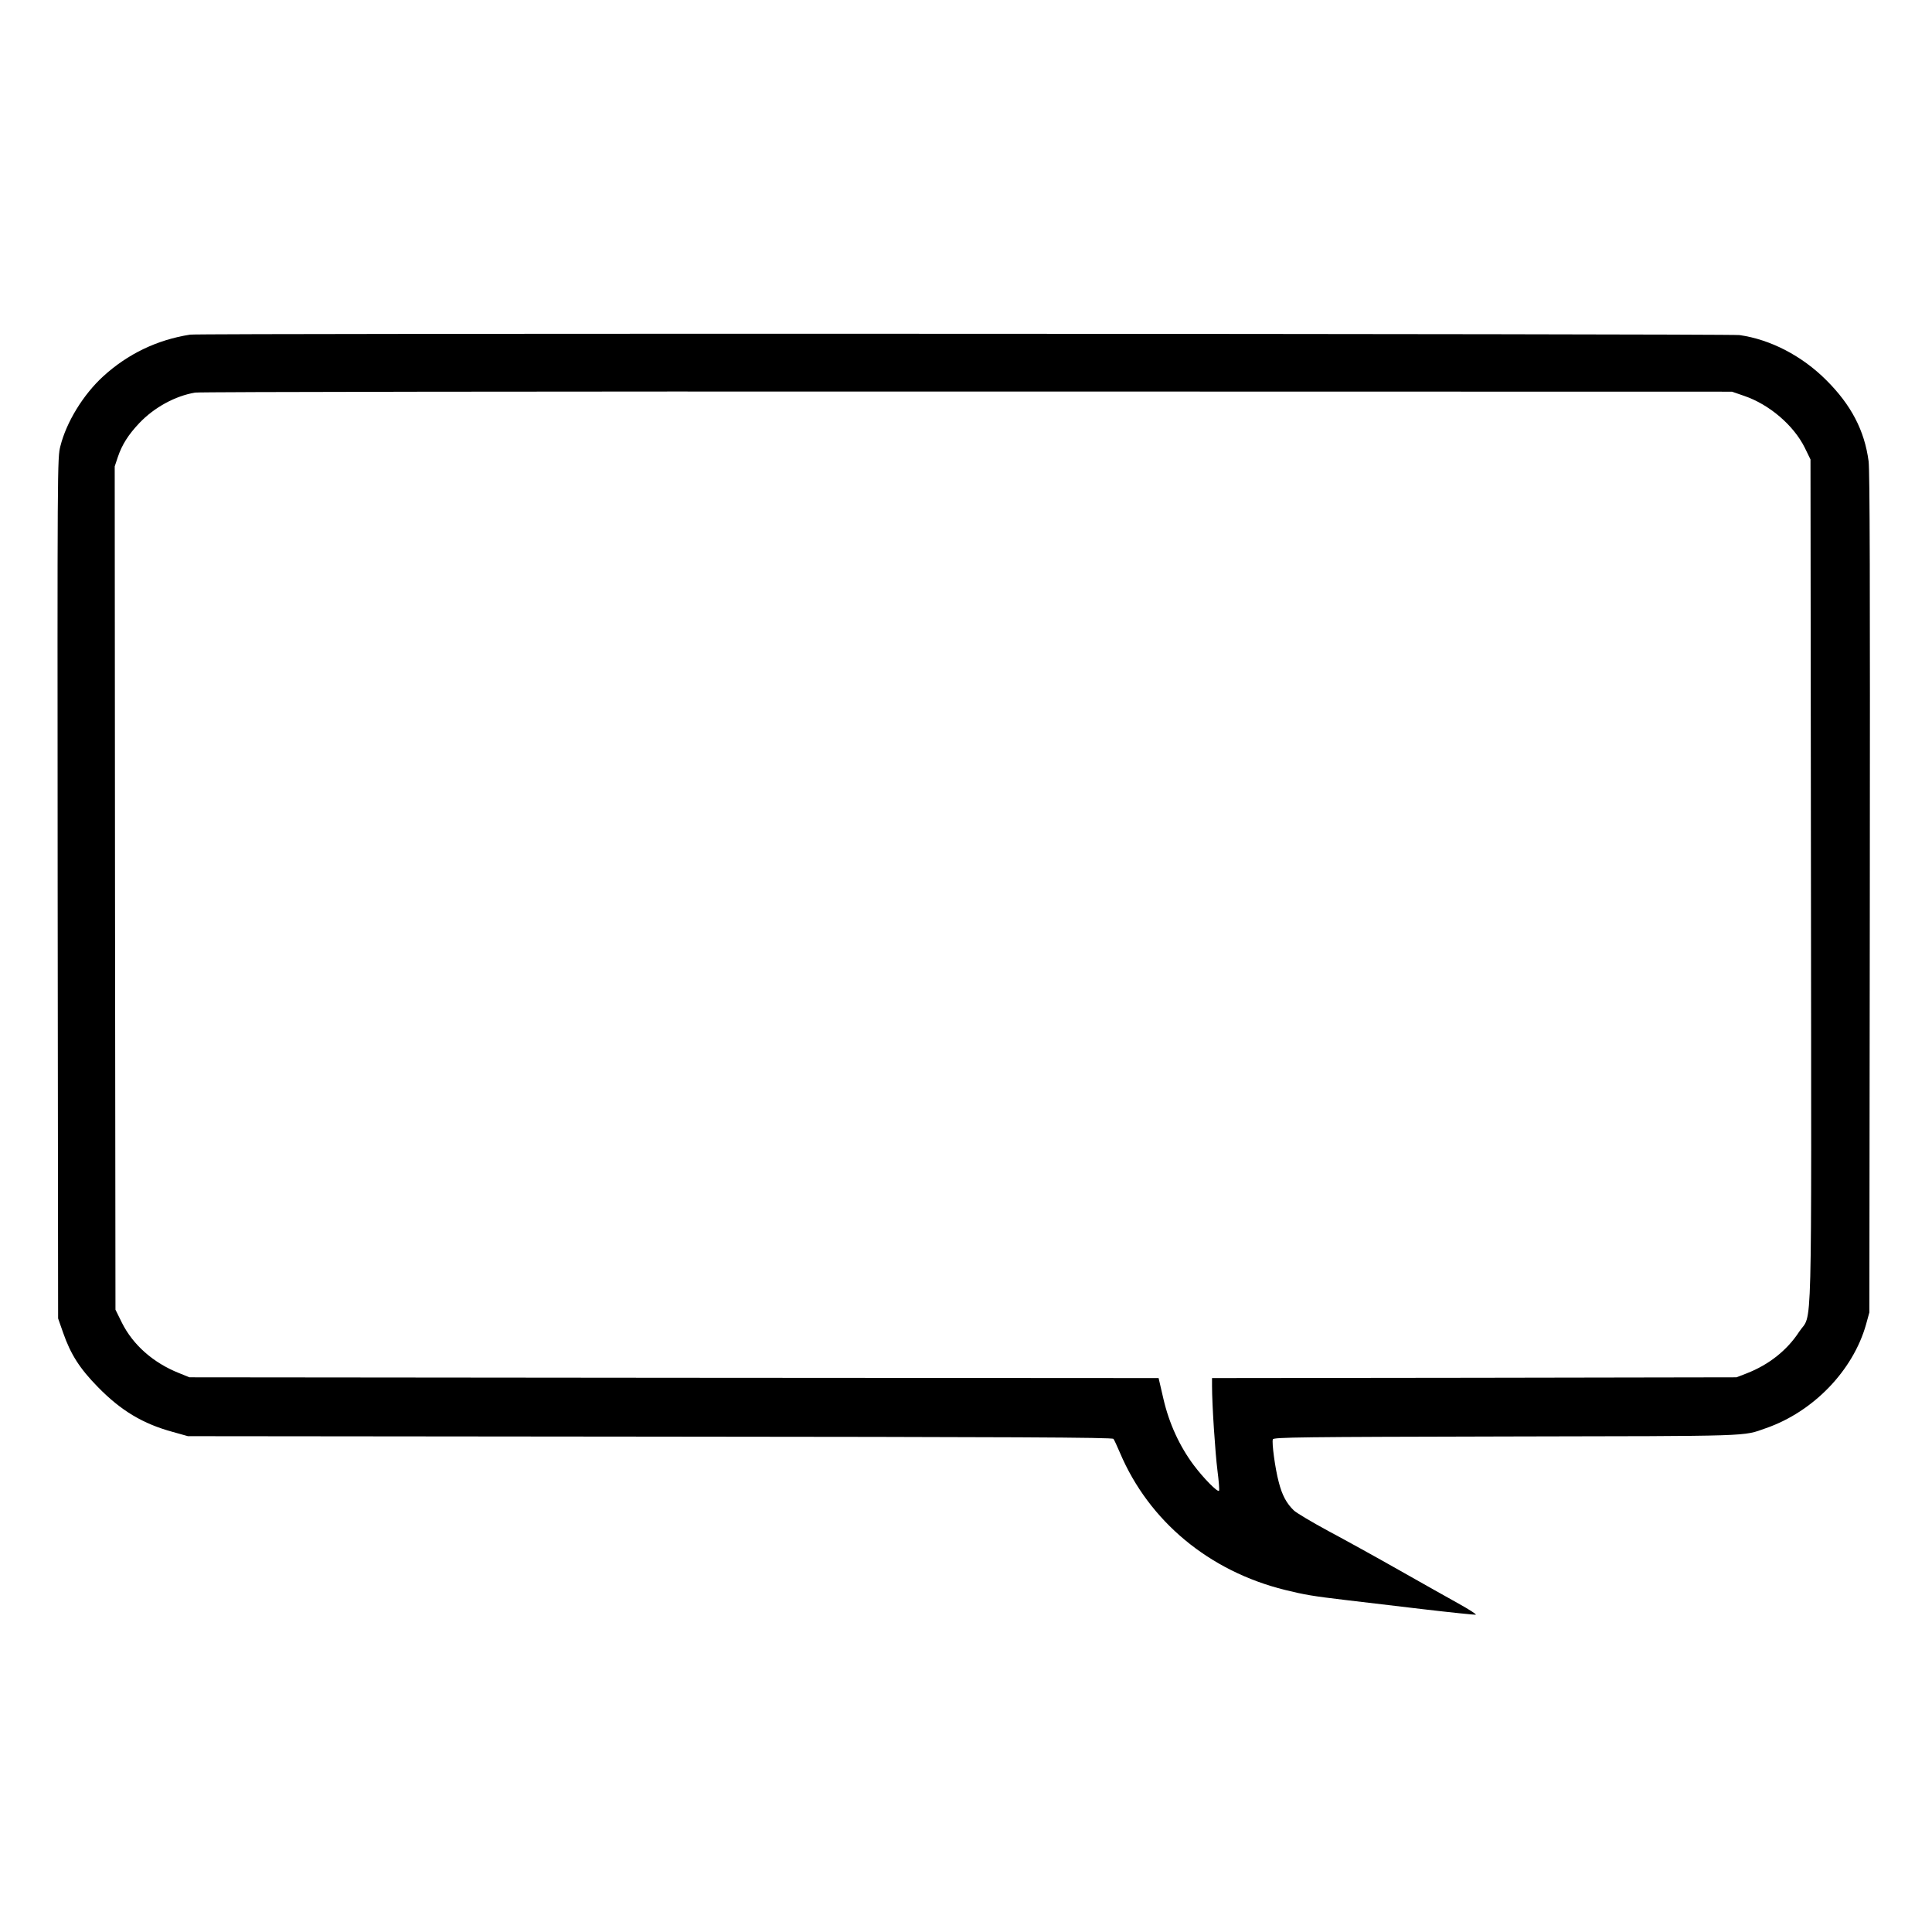 <?xml version="1.0" standalone="no"?>
<!DOCTYPE svg PUBLIC "-//W3C//DTD SVG 20010904//EN"
 "http://www.w3.org/TR/2001/REC-SVG-20010904/DTD/svg10.dtd">
<svg version="1.0" xmlns="http://www.w3.org/2000/svg"
 width="1280pt" height="1280pt" viewBox="0 0 1280 1280"
 preserveAspectRatio="xMidYMid meet">
<g transform="translate(0,1280) scale(0.1,-0.1)"
fill="#000000" stroke="none">
<path d="M1260 10583 c-219 -34 -414 -128 -577 -277 -131 -120 -243 -302 -283
-462 -20 -78 -20 -107 -18 -2929 l3 -2850 33 -94 c50 -144 111 -239 232 -362
153 -156 297 -242 495 -296 l100 -28 3061 -3 c2417 -2 3064 -5 3071 -15 5 -6
24 -48 43 -92 192 -453 591 -785 1095 -909 130 -32 184 -41 395 -66 96 -11
328 -39 515 -61 187 -22 345 -38 352 -37 8 2 -44 35 -114 74 -71 39 -249 140
-398 224 -148 84 -358 200 -465 257 -107 58 -210 119 -228 136 -48 46 -78 101
-100 188 -24 89 -47 262 -39 283 5 14 186 16 1544 19 1665 3 1565 0 1723 55
314 109 577 382 663 687 l22 80 3 2775 c2 2072 0 2798 -8 2864 -27 204 -116
374 -281 538 -161 161 -370 269 -574 298 -67 9 -10206 13 -10265 3z m10296
-406 c165 -56 327 -194 401 -343 l38 -78 3 -2790 c3 -3149 11 -2854 -78 -2989
-80 -123 -201 -219 -348 -276 l-67 -26 -1737 -3 -1738 -2 0 -53 c0 -123 21
-442 36 -560 9 -70 14 -131 10 -134 -10 -10 -102 83 -168 171 -93 125 -162
274 -200 438 l-32 138 -3211 2 -3210 3 -69 28 c-171 68 -305 187 -378 333
l-43 87 -3 2794 -2 2793 21 63 c27 80 69 147 142 224 99 104 238 180 370 202
29 5 2293 8 5117 7 l5065 -1 81 -28z"/>
</g>
</svg>
